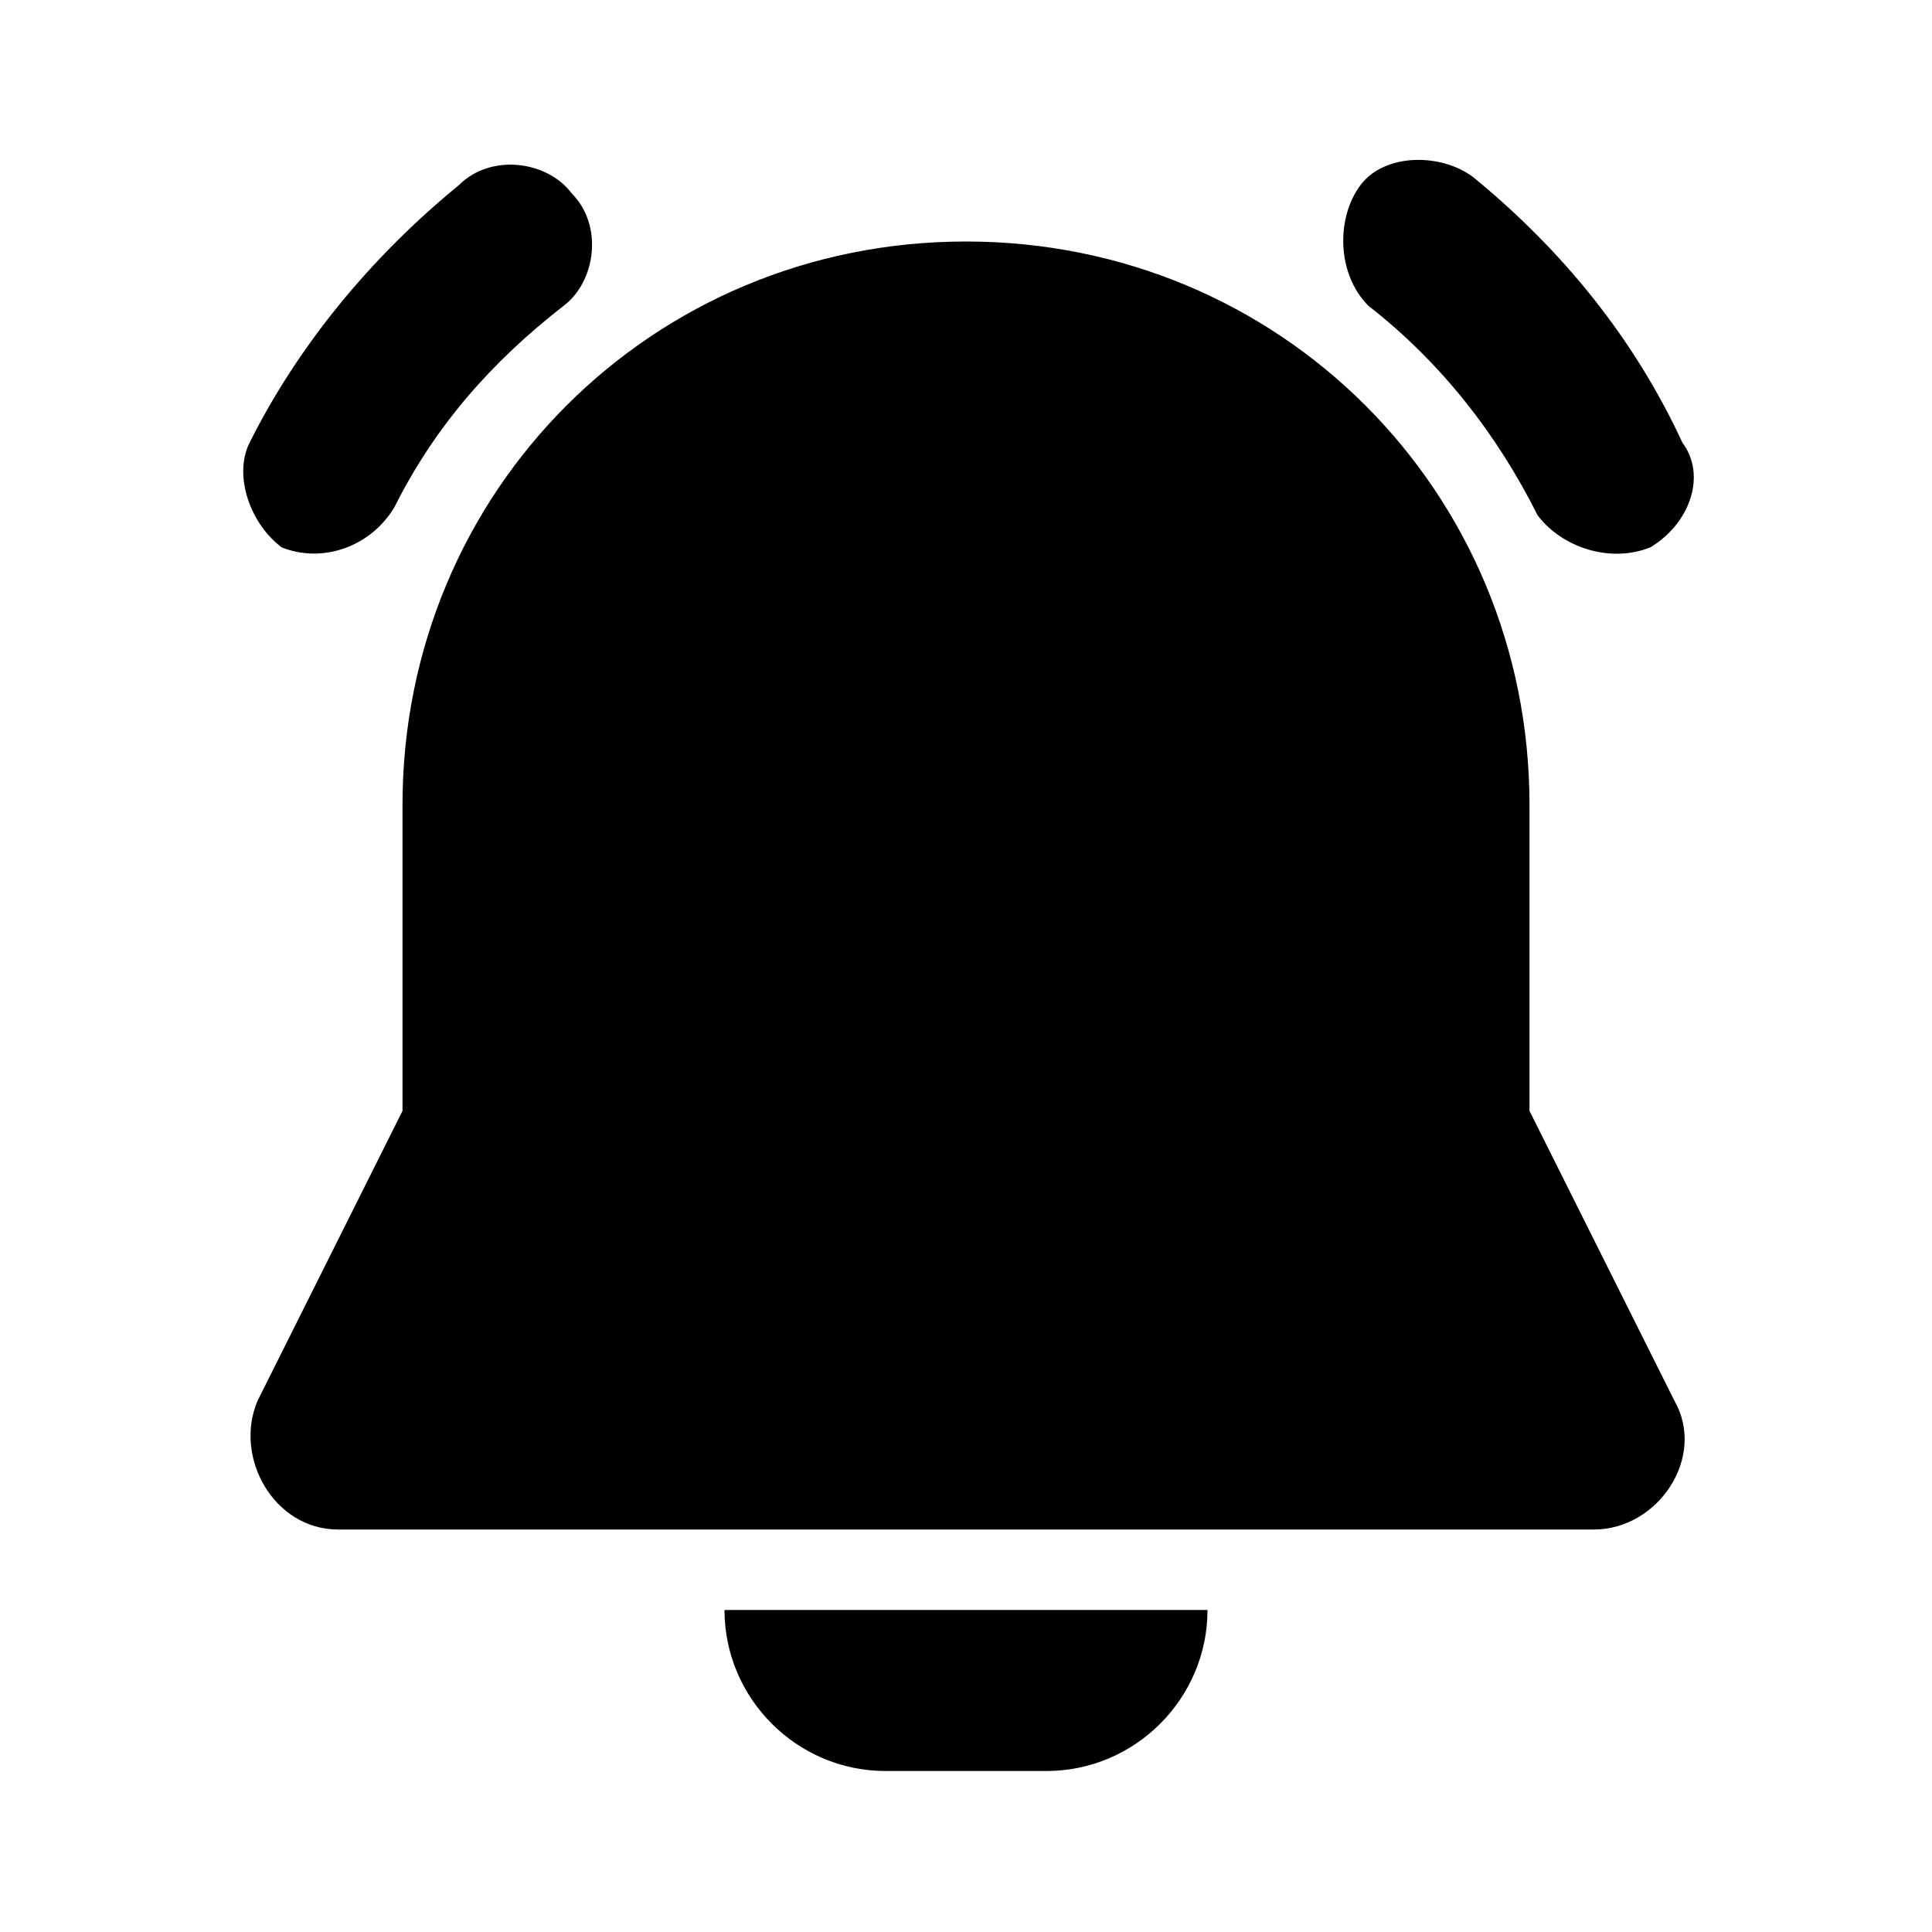 <svg xmlns="http://www.w3.org/2000/svg" xml:space="preserve" style="enable-background:new 0 0 24 24" viewBox="0 0 24 24"><path d="M12.6 23.3h-.2v.4l.1.1.1-.1v-.4zm.3-.2-.2.1v.4l.2.1v-.6c0 .1 0 0 0 0zm-.8 0-.1.6.2-.1v-.4l-.1-.1z" style="fill:none"/><path d="M7 3.8c.4-.3.5-1 .1-1.4-.3-.4-1-.5-1.4-.1-1.1.9-2 2-2.6 3.2-.2.4 0 1 .4 1.3.5.2 1.1 0 1.4-.5.5-1 1.2-1.8 2.1-2.5zm11.3-1.6c-.4-.3-1.1-.3-1.4.1s-.3 1.1.1 1.5c.9.7 1.6 1.6 2.1 2.6.3.4.9.6 1.4.4.5-.3.7-.9.4-1.3-.6-1.3-1.5-2.4-2.6-3.3zM5 10c0-3.9 3.1-7 7-7s7 3.1 7 7v3.8l1.8 3.6c.4.7-.2 1.6-1 1.6H4.2c-.8 0-1.3-.9-1-1.6L5 13.8V10zm4 10h6c0 1.1-.9 2-2 2h-2c-1.1 0-2-.9-2-2z" style="fill-rule:evenodd;clip-rule:evenodd"/></svg>